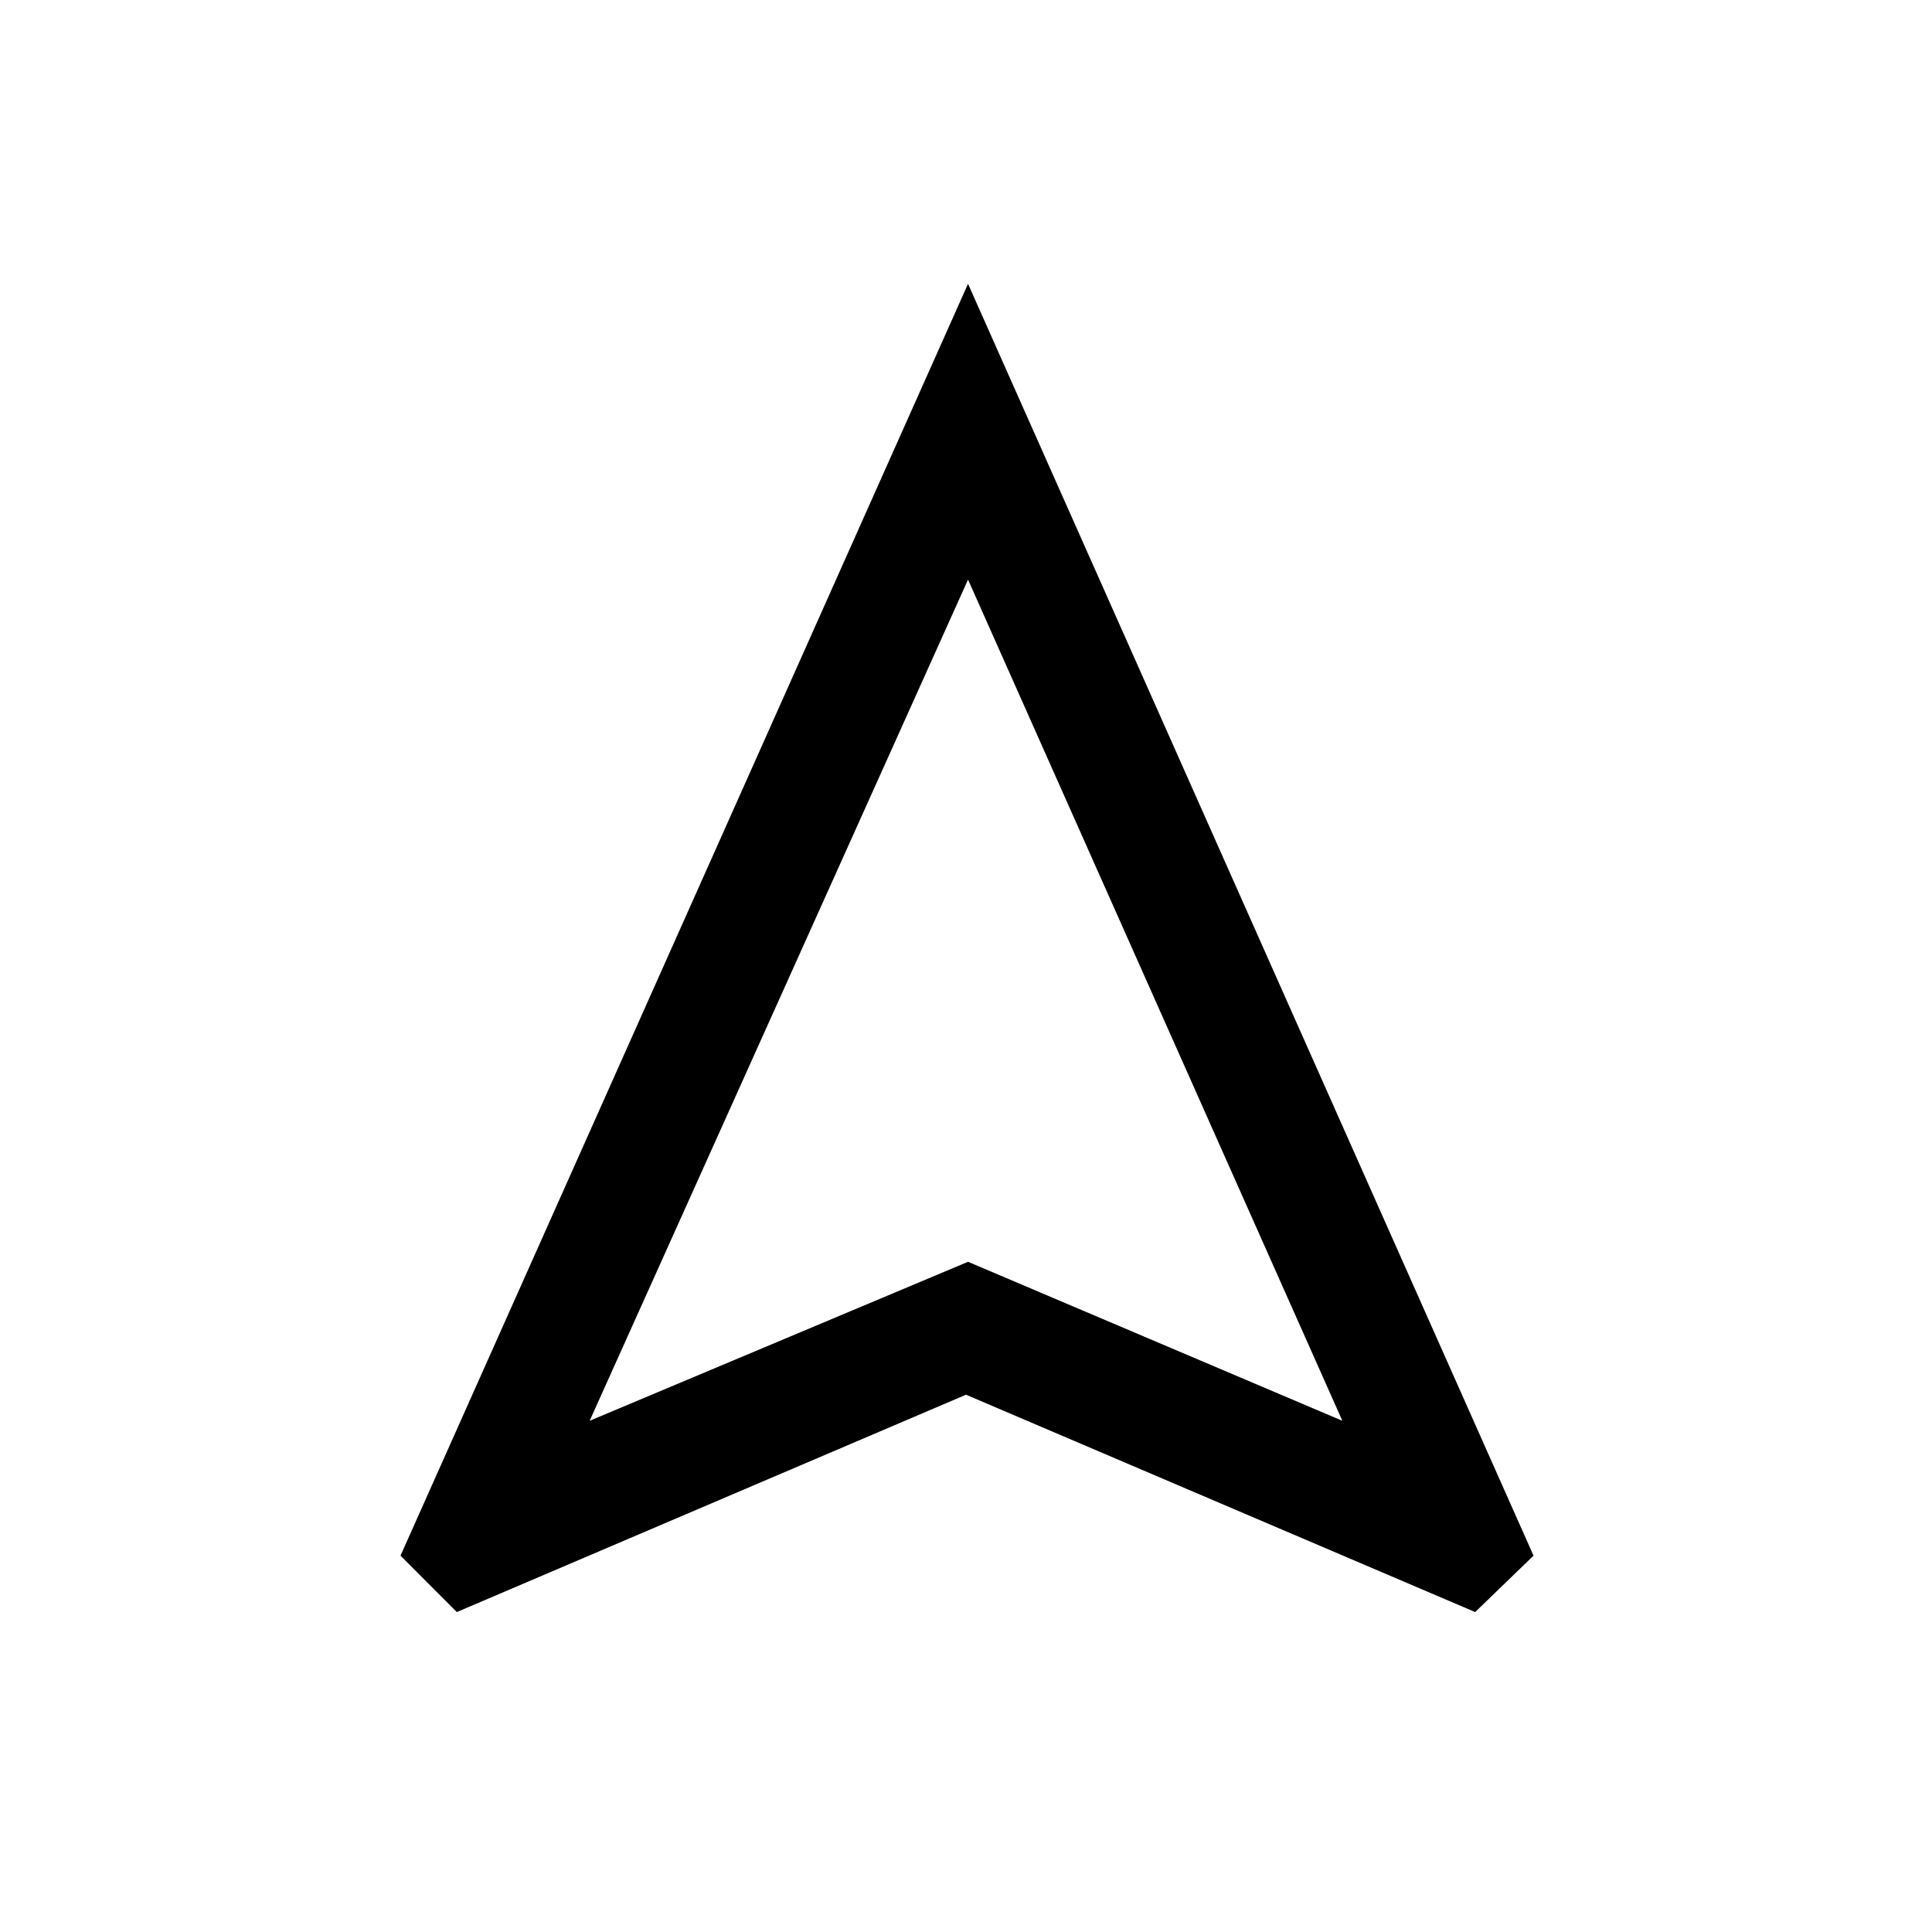 <svg xmlns="http://www.w3.org/2000/svg" height="20" width="20"><path d="M4.729 16.688 4.146 16.104 10.021 2.938 15.875 16.104 15.271 16.688 10 14.438ZM6.104 14.708 10.021 13.062 13.896 14.708 10.021 6ZM10.021 13.062Z"/></svg>